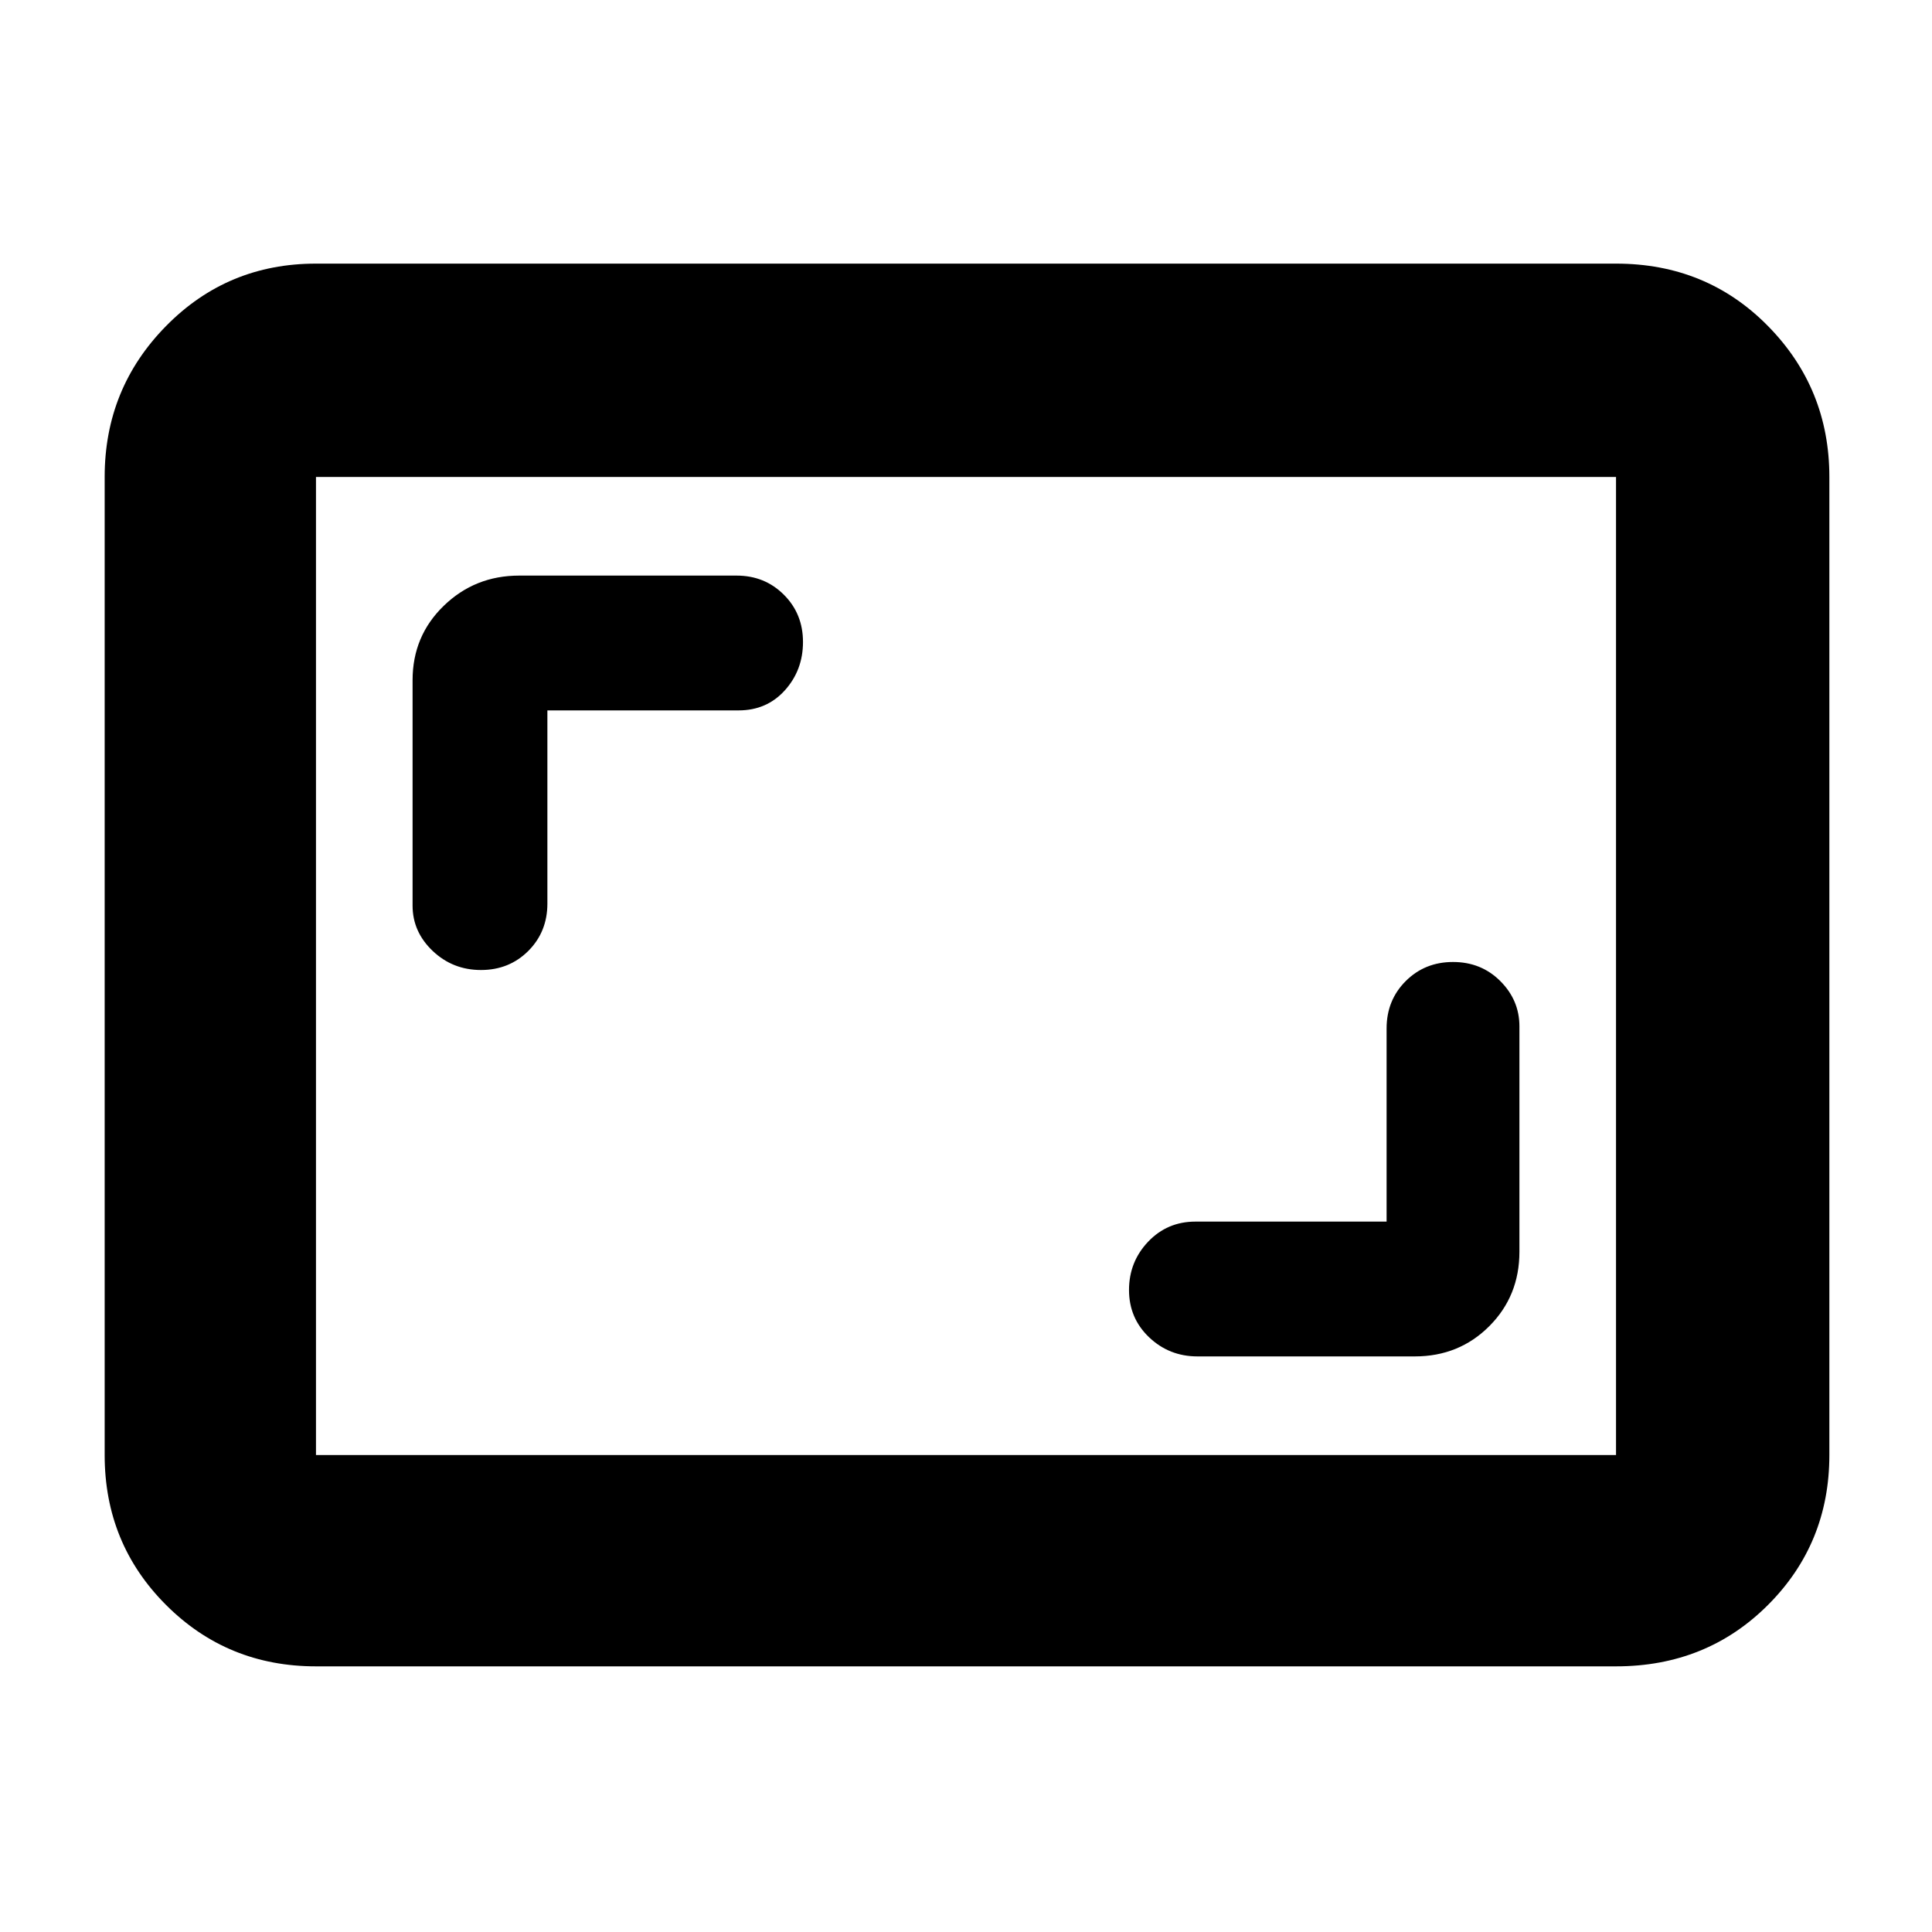 <svg xmlns="http://www.w3.org/2000/svg" height="40" width="40"><path d="M9.958 20.083q.584 0 .98-.395.395-.396.395-.98v-4h3.959q.583 0 .958-.416.375-.417.375-1 0-.584-.396-.979-.396-.396-.979-.396h-4.5q-.917 0-1.562.625-.646.625-.646 1.541v4.667q0 .542.416.938.417.395 1 .395Zm14.834 8h4.5q.916 0 1.541-.625.625-.625.625-1.541V21.25q0-.542-.396-.938-.395-.395-.979-.395-.583 0-.979.395-.396.396-.396.98v4H24.75q-.583 0-.979.416-.396.417-.396 1 0 .584.417.98.416.395 1 .395ZM6.542 34.5q-1.834 0-3.104-1.271-1.271-1.271-1.271-3.104V9.875q0-1.833 1.271-3.125 1.27-1.292 3.104-1.292h26.916q1.875 0 3.146 1.292t1.271 3.125v20.25q0 1.833-1.271 3.104-1.271 1.271-3.146 1.271Zm0-4.375V9.875v20.25Zm0 0h26.916V9.875H6.542v20.25Z"/></svg>